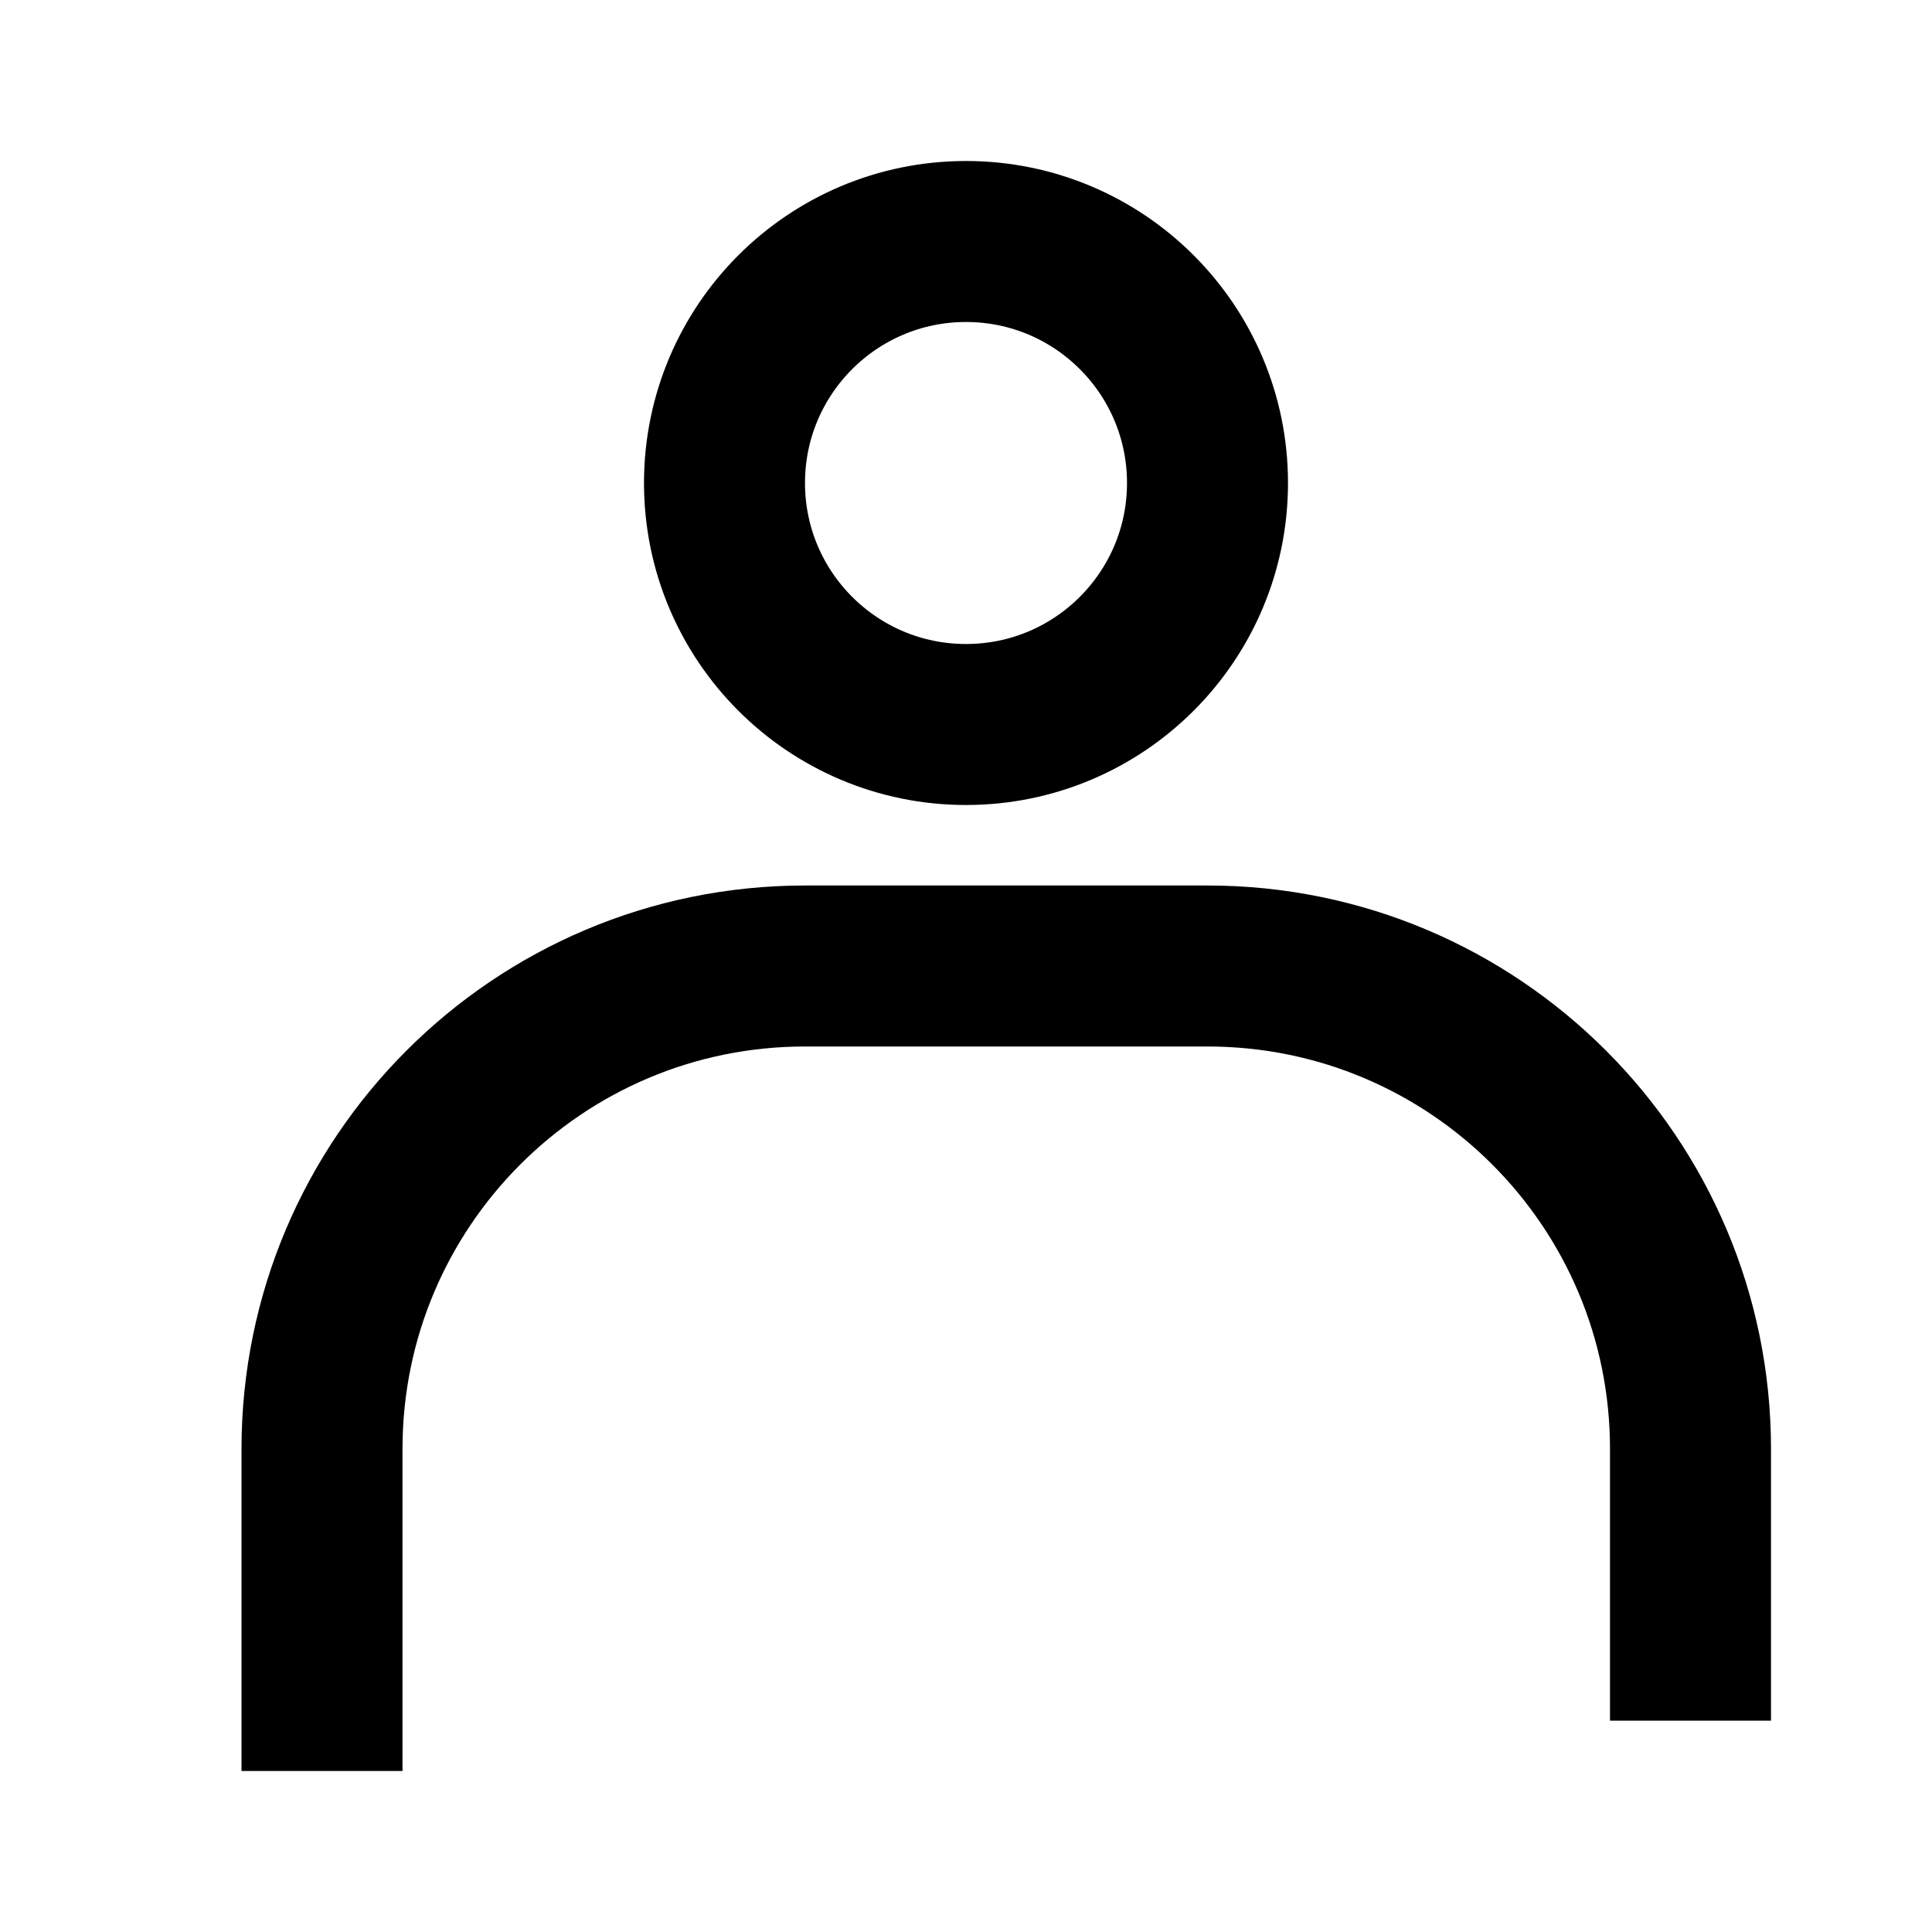 <svg width="24" height="24" viewBox="0 0 24 24" fill="none" xmlns="http://www.w3.org/2000/svg">
<circle cx="12" cy="6" r="3" stroke="black" stroke-width="2"/>
<path d="M4 22V18C4 14.686 6.686 12 10 12H15C18.314 12 21 14.686 21 18V21.375" stroke="black" stroke-width="2"/>
</svg>
